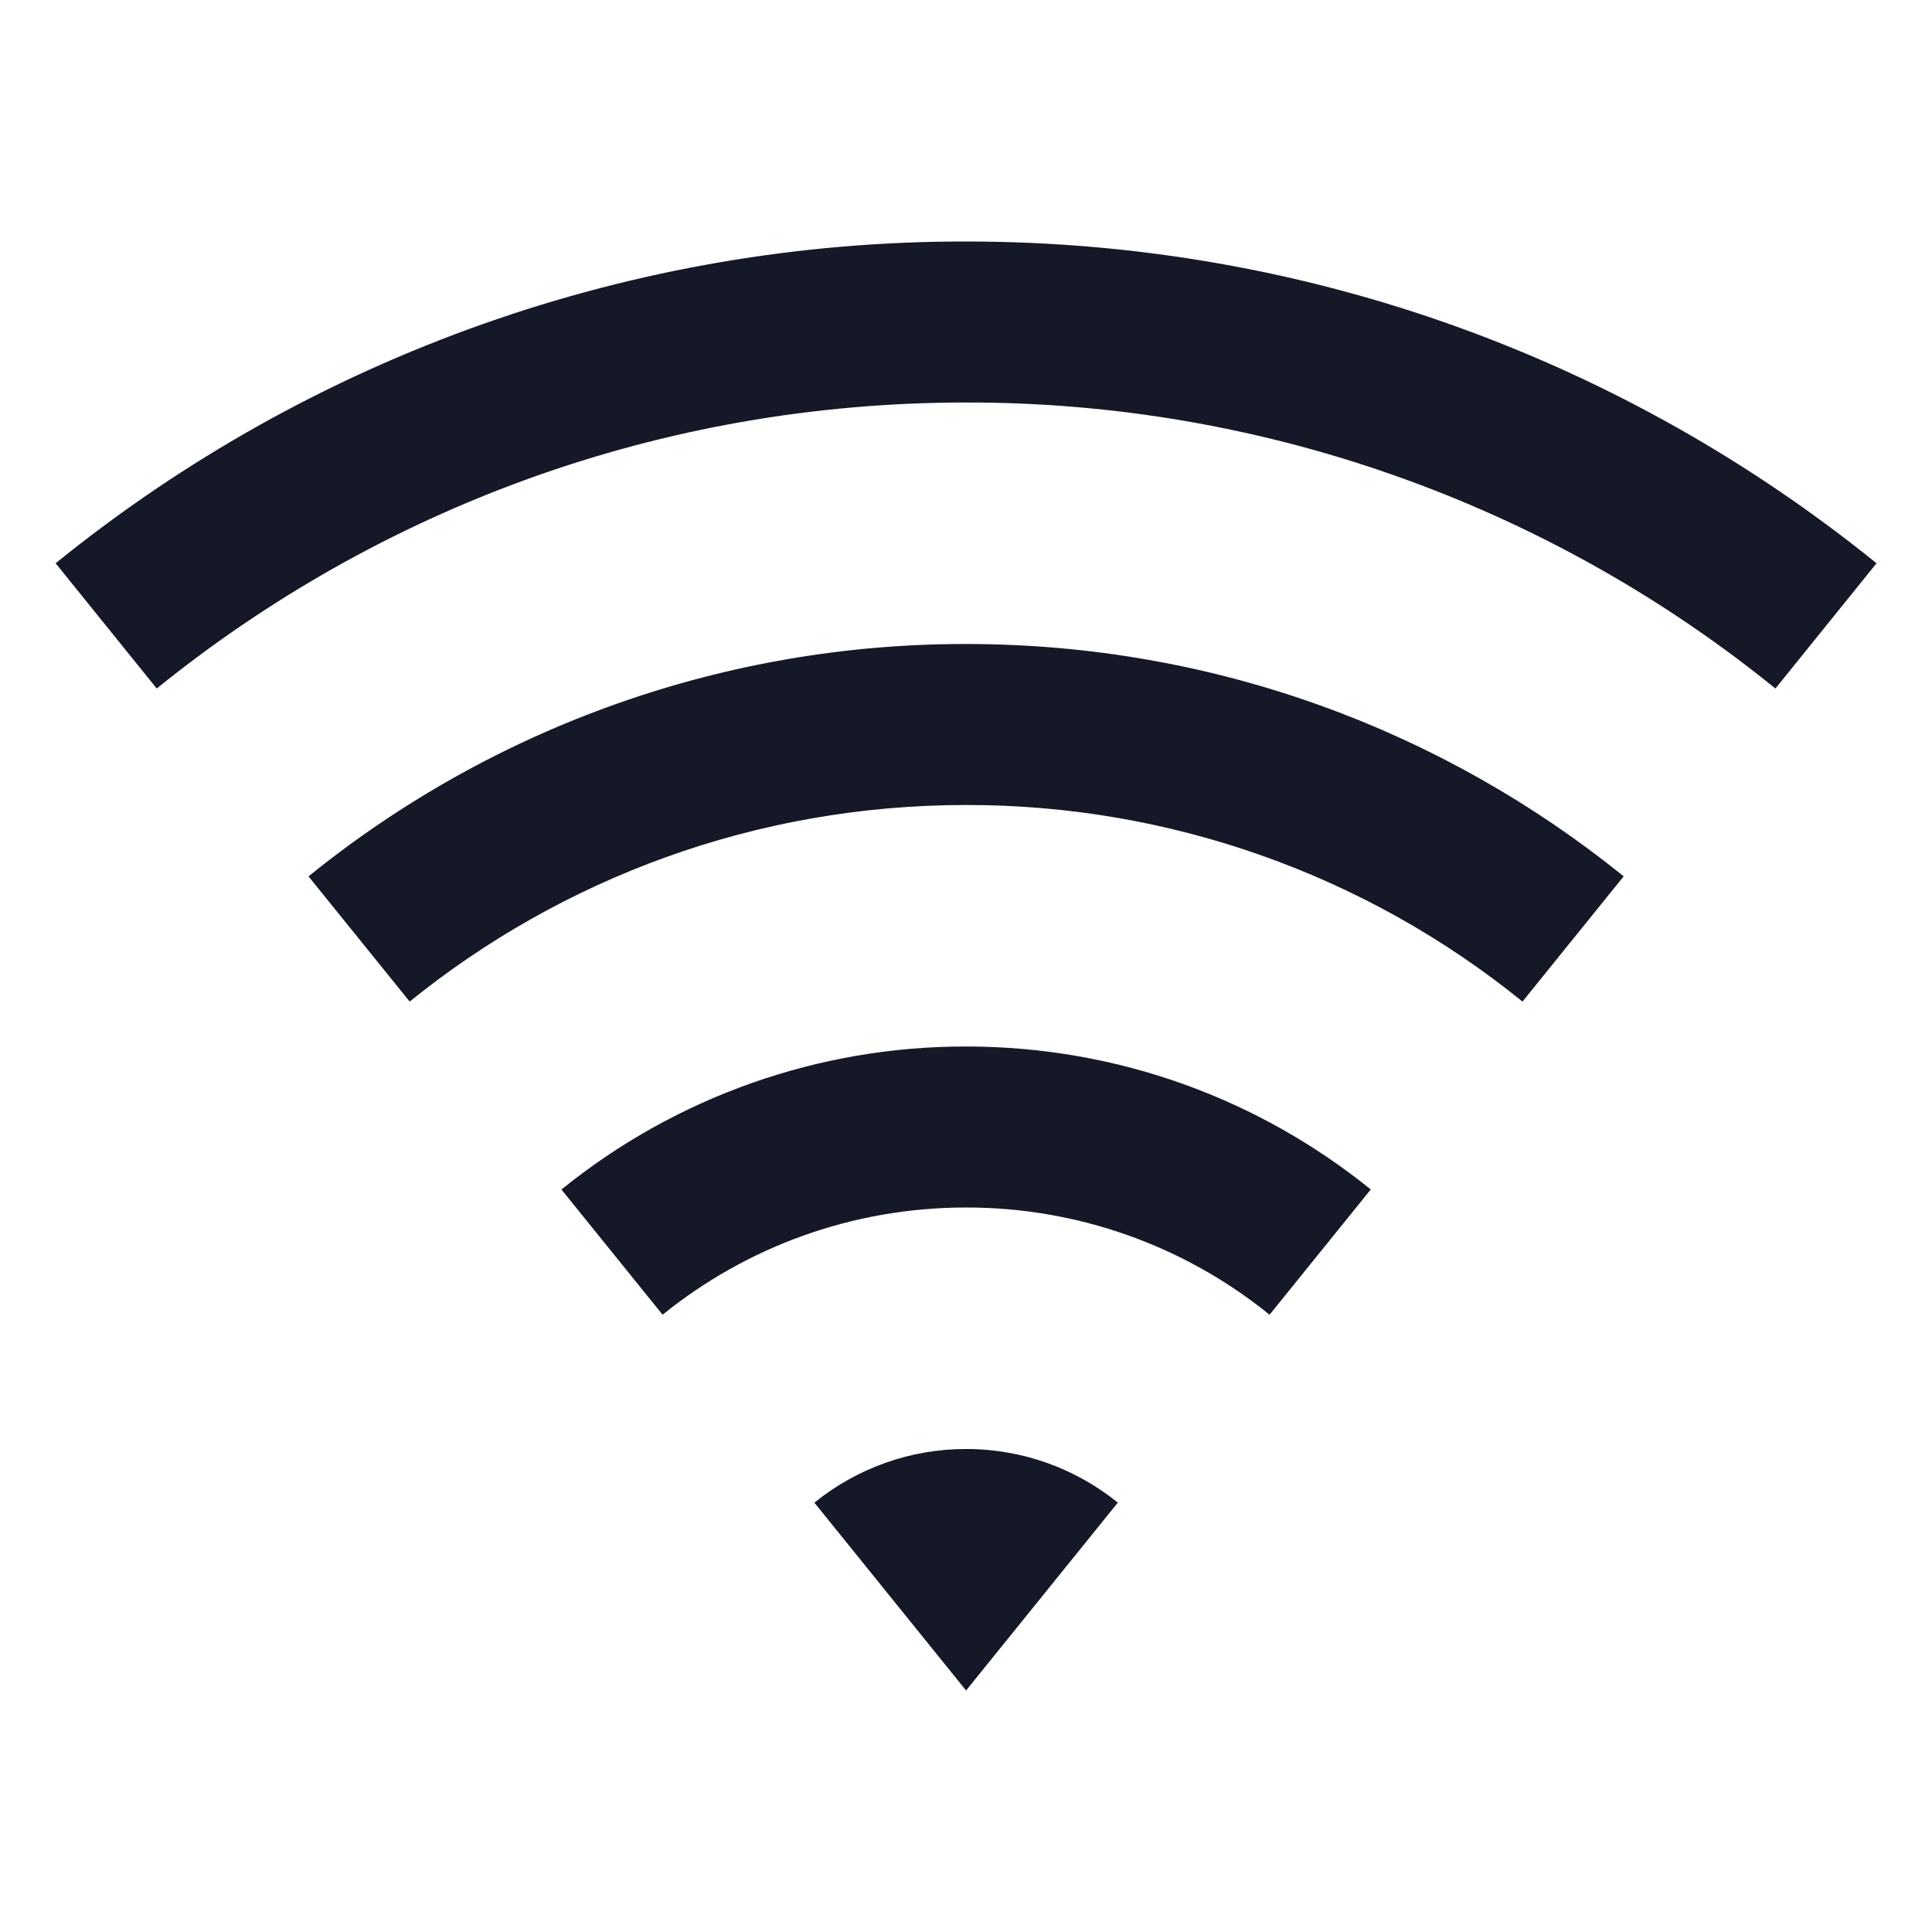 <svg width="24" height="24" viewBox="0 0 24 24" fill="none" xmlns="http://www.w3.org/2000/svg">
<path d="M0.691 6.997C3.89 4.405 7.884 2.994 12.001 3C16.286 3 20.221 4.497 23.311 6.997L22.055 8.553C19.212 6.249 15.661 4.994 12.001 5C8.192 5 4.695 6.33 1.947 8.553L0.691 6.997ZM3.832 10.887C6.143 9.015 9.028 7.996 12.001 8C15.095 8 17.937 9.081 20.17 10.886L18.913 12.442C16.958 10.858 14.518 9.996 12.001 10C9.383 10 6.978 10.915 5.089 12.442L3.832 10.886V10.887ZM6.974 14.777C8.396 13.625 10.171 12.997 12.001 13C13.905 13 15.654 13.665 17.028 14.776L15.771 16.332C14.705 15.468 13.374 14.998 12.001 15C10.573 15 9.261 15.499 8.231 16.332L6.974 14.776V14.777ZM10.116 18.667C10.649 18.235 11.315 17.999 12.001 18C12.715 18 13.371 18.25 13.886 18.666L12.001 21L10.116 18.666V18.667Z" fill="#151826"/>
</svg>
